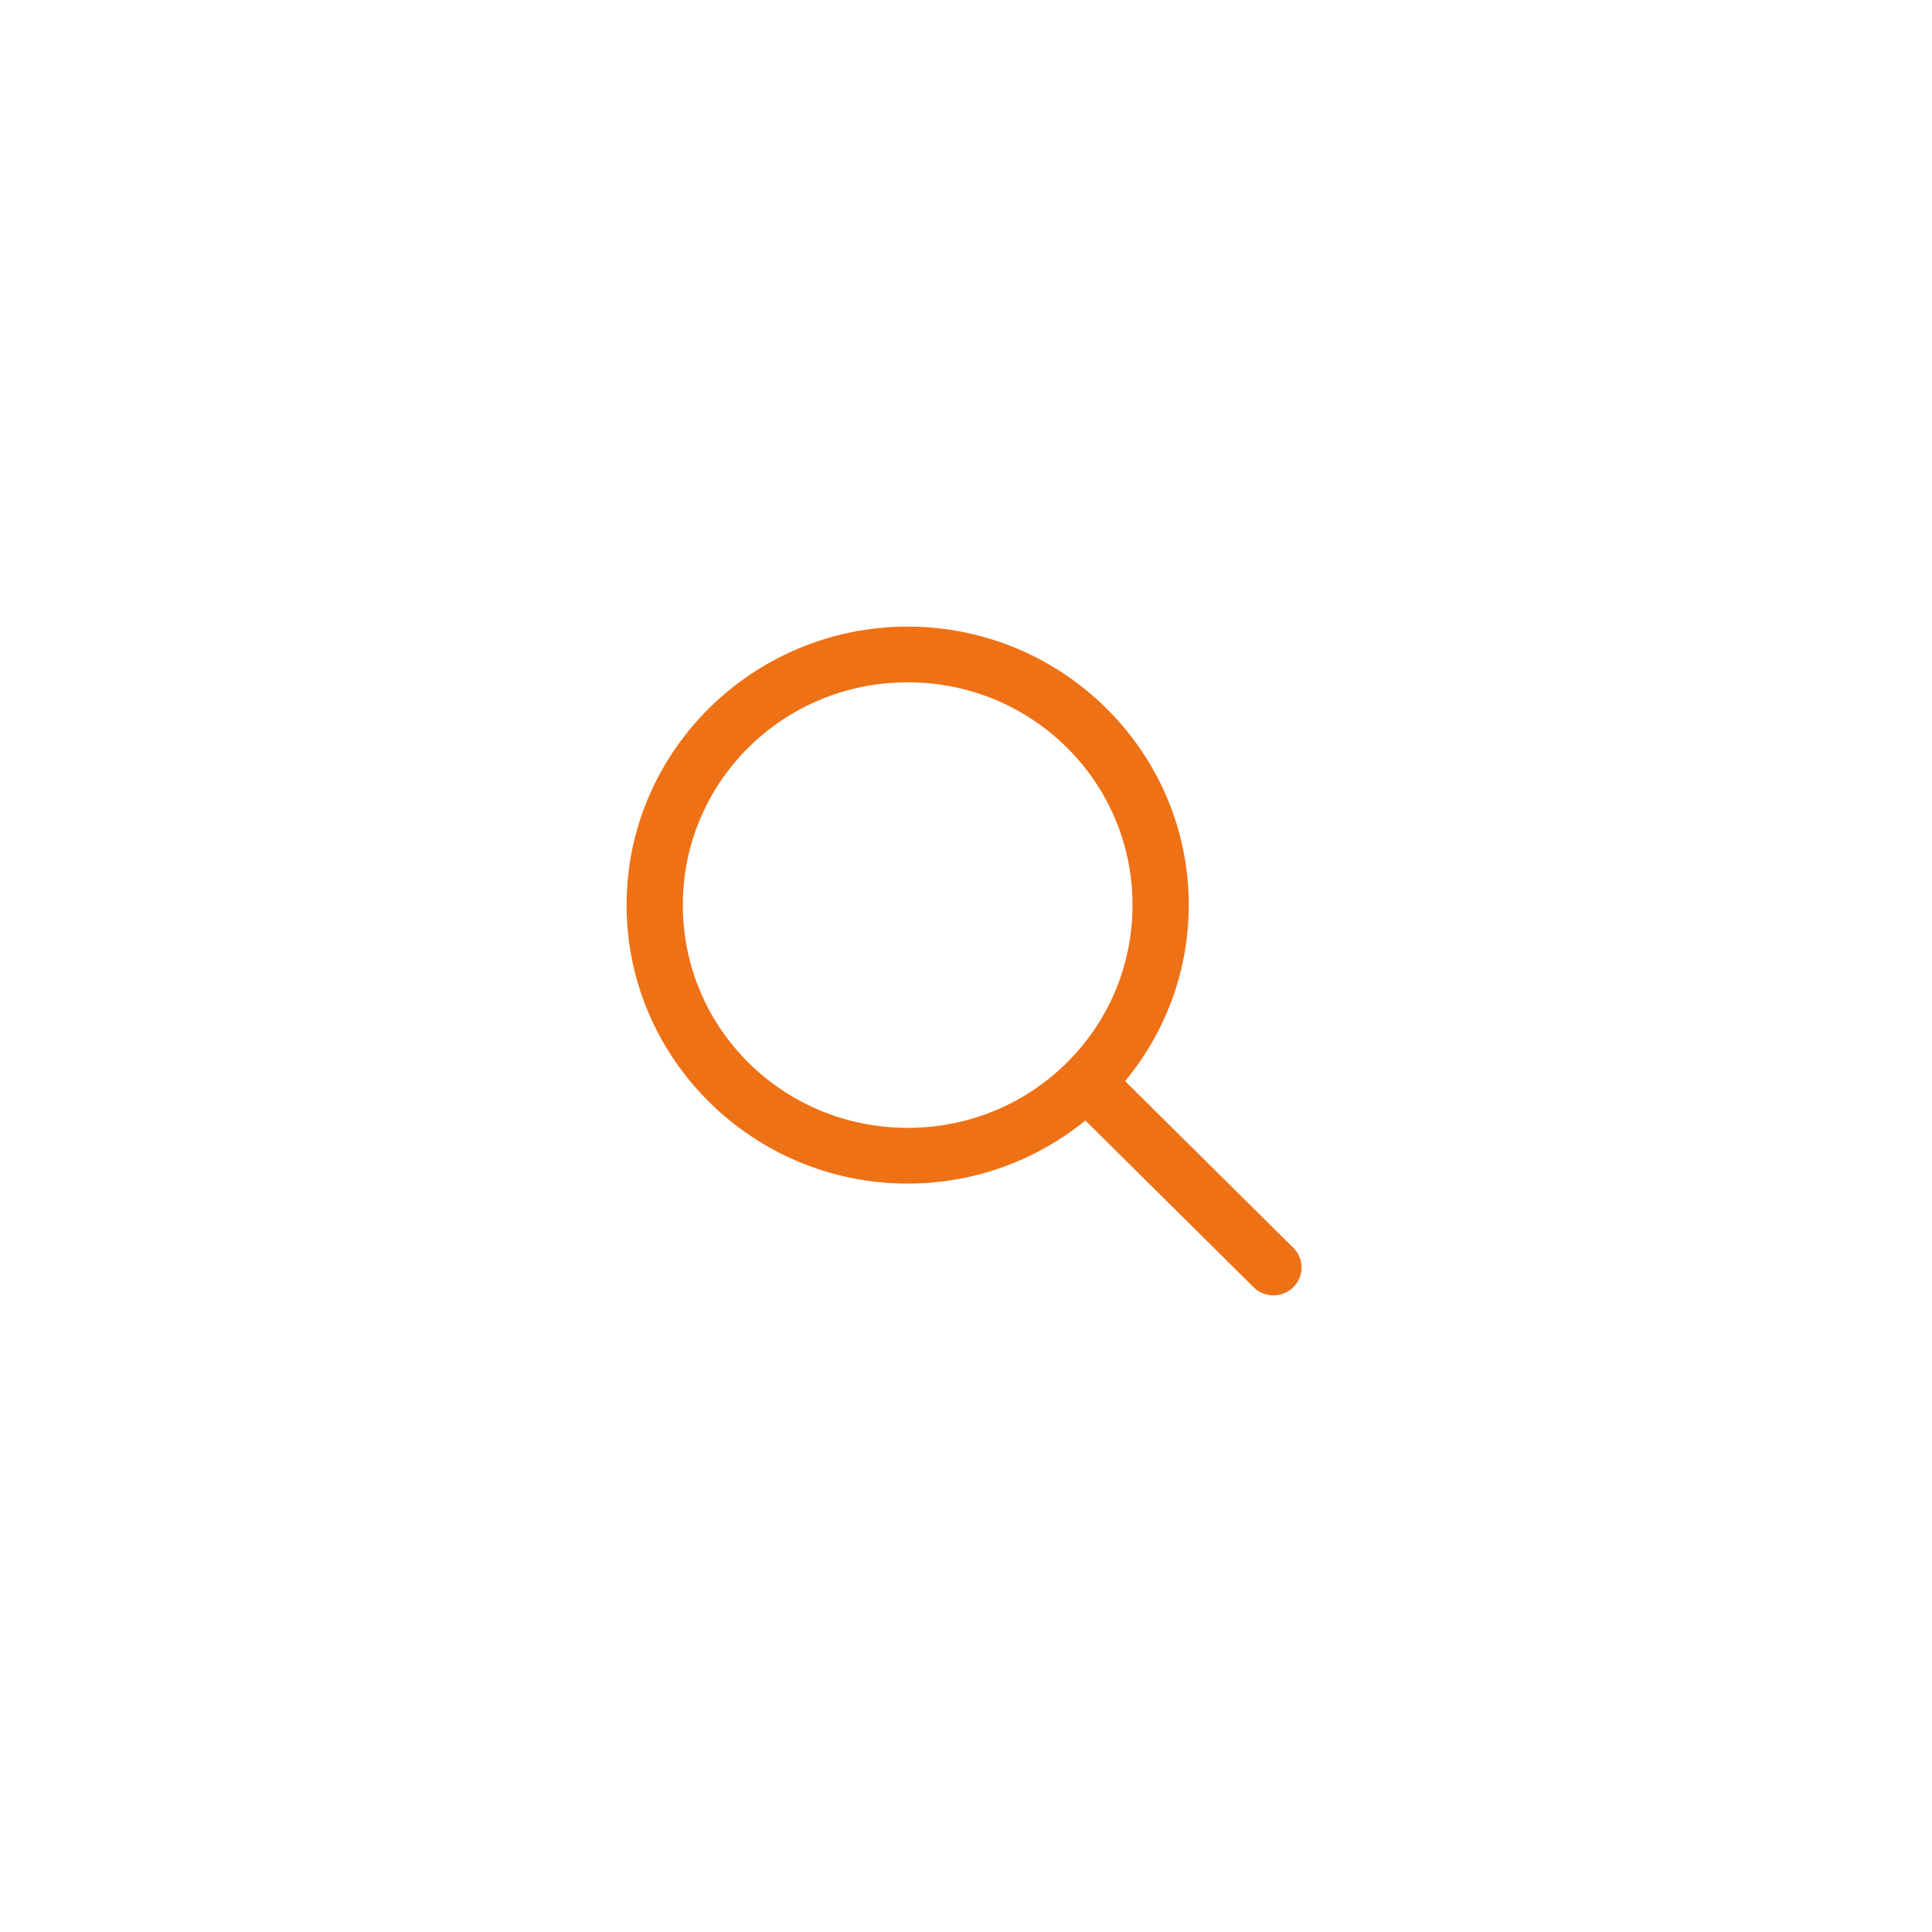 <svg width="37" height="37" viewBox="0 0 37 37" fill="none" xmlns="http://www.w3.org/2000/svg">
<g filter="url(#filter0_d_481_103)">
<path d="M17.383 8C14.416 8 12 10.394 12 13.333C12 16.273 14.416 18.667 17.383 18.667C18.673 18.667 19.858 18.213 20.786 17.459L24 20.644C24.05 20.695 24.109 20.736 24.175 20.764C24.241 20.792 24.312 20.807 24.383 20.808C24.455 20.808 24.526 20.795 24.592 20.768C24.659 20.741 24.719 20.702 24.769 20.651C24.82 20.601 24.86 20.542 24.887 20.476C24.914 20.41 24.928 20.34 24.927 20.269C24.926 20.198 24.911 20.128 24.883 20.063C24.855 19.998 24.813 19.939 24.762 19.89L21.547 16.705C22.308 15.785 22.766 14.611 22.766 13.333C22.766 10.394 20.35 8 17.383 8ZM17.383 9.067C19.768 9.067 21.689 10.971 21.689 13.333C21.689 15.696 19.768 17.6 17.383 17.6C14.998 17.6 13.077 15.696 13.077 13.333C13.077 10.971 14.998 9.067 17.383 9.067Z" fill="#EF7115"/>
</g>
<defs>
<filter id="filter0_d_481_103" x="0" y="0" width="36.927" height="36.808" filterUnits="userSpaceOnUse" color-interpolation-filters="sRGB">
<feFlood flood-opacity="0" result="BackgroundImageFix"/>
<feColorMatrix in="SourceAlpha" type="matrix" values="0 0 0 0 0 0 0 0 0 0 0 0 0 0 0 0 0 0 127 0" result="hardAlpha"/>
<feOffset dy="4"/>
<feGaussianBlur stdDeviation="6"/>
<feComposite in2="hardAlpha" operator="out"/>
<feColorMatrix type="matrix" values="0 0 0 0 1 0 0 0 0 0.422 0 0 0 0 0 0 0 0 1 0"/>
<feBlend mode="normal" in2="BackgroundImageFix" result="effect1_dropShadow_481_103"/>
<feBlend mode="normal" in="SourceGraphic" in2="effect1_dropShadow_481_103" result="shape"/>
</filter>
</defs>
</svg>
